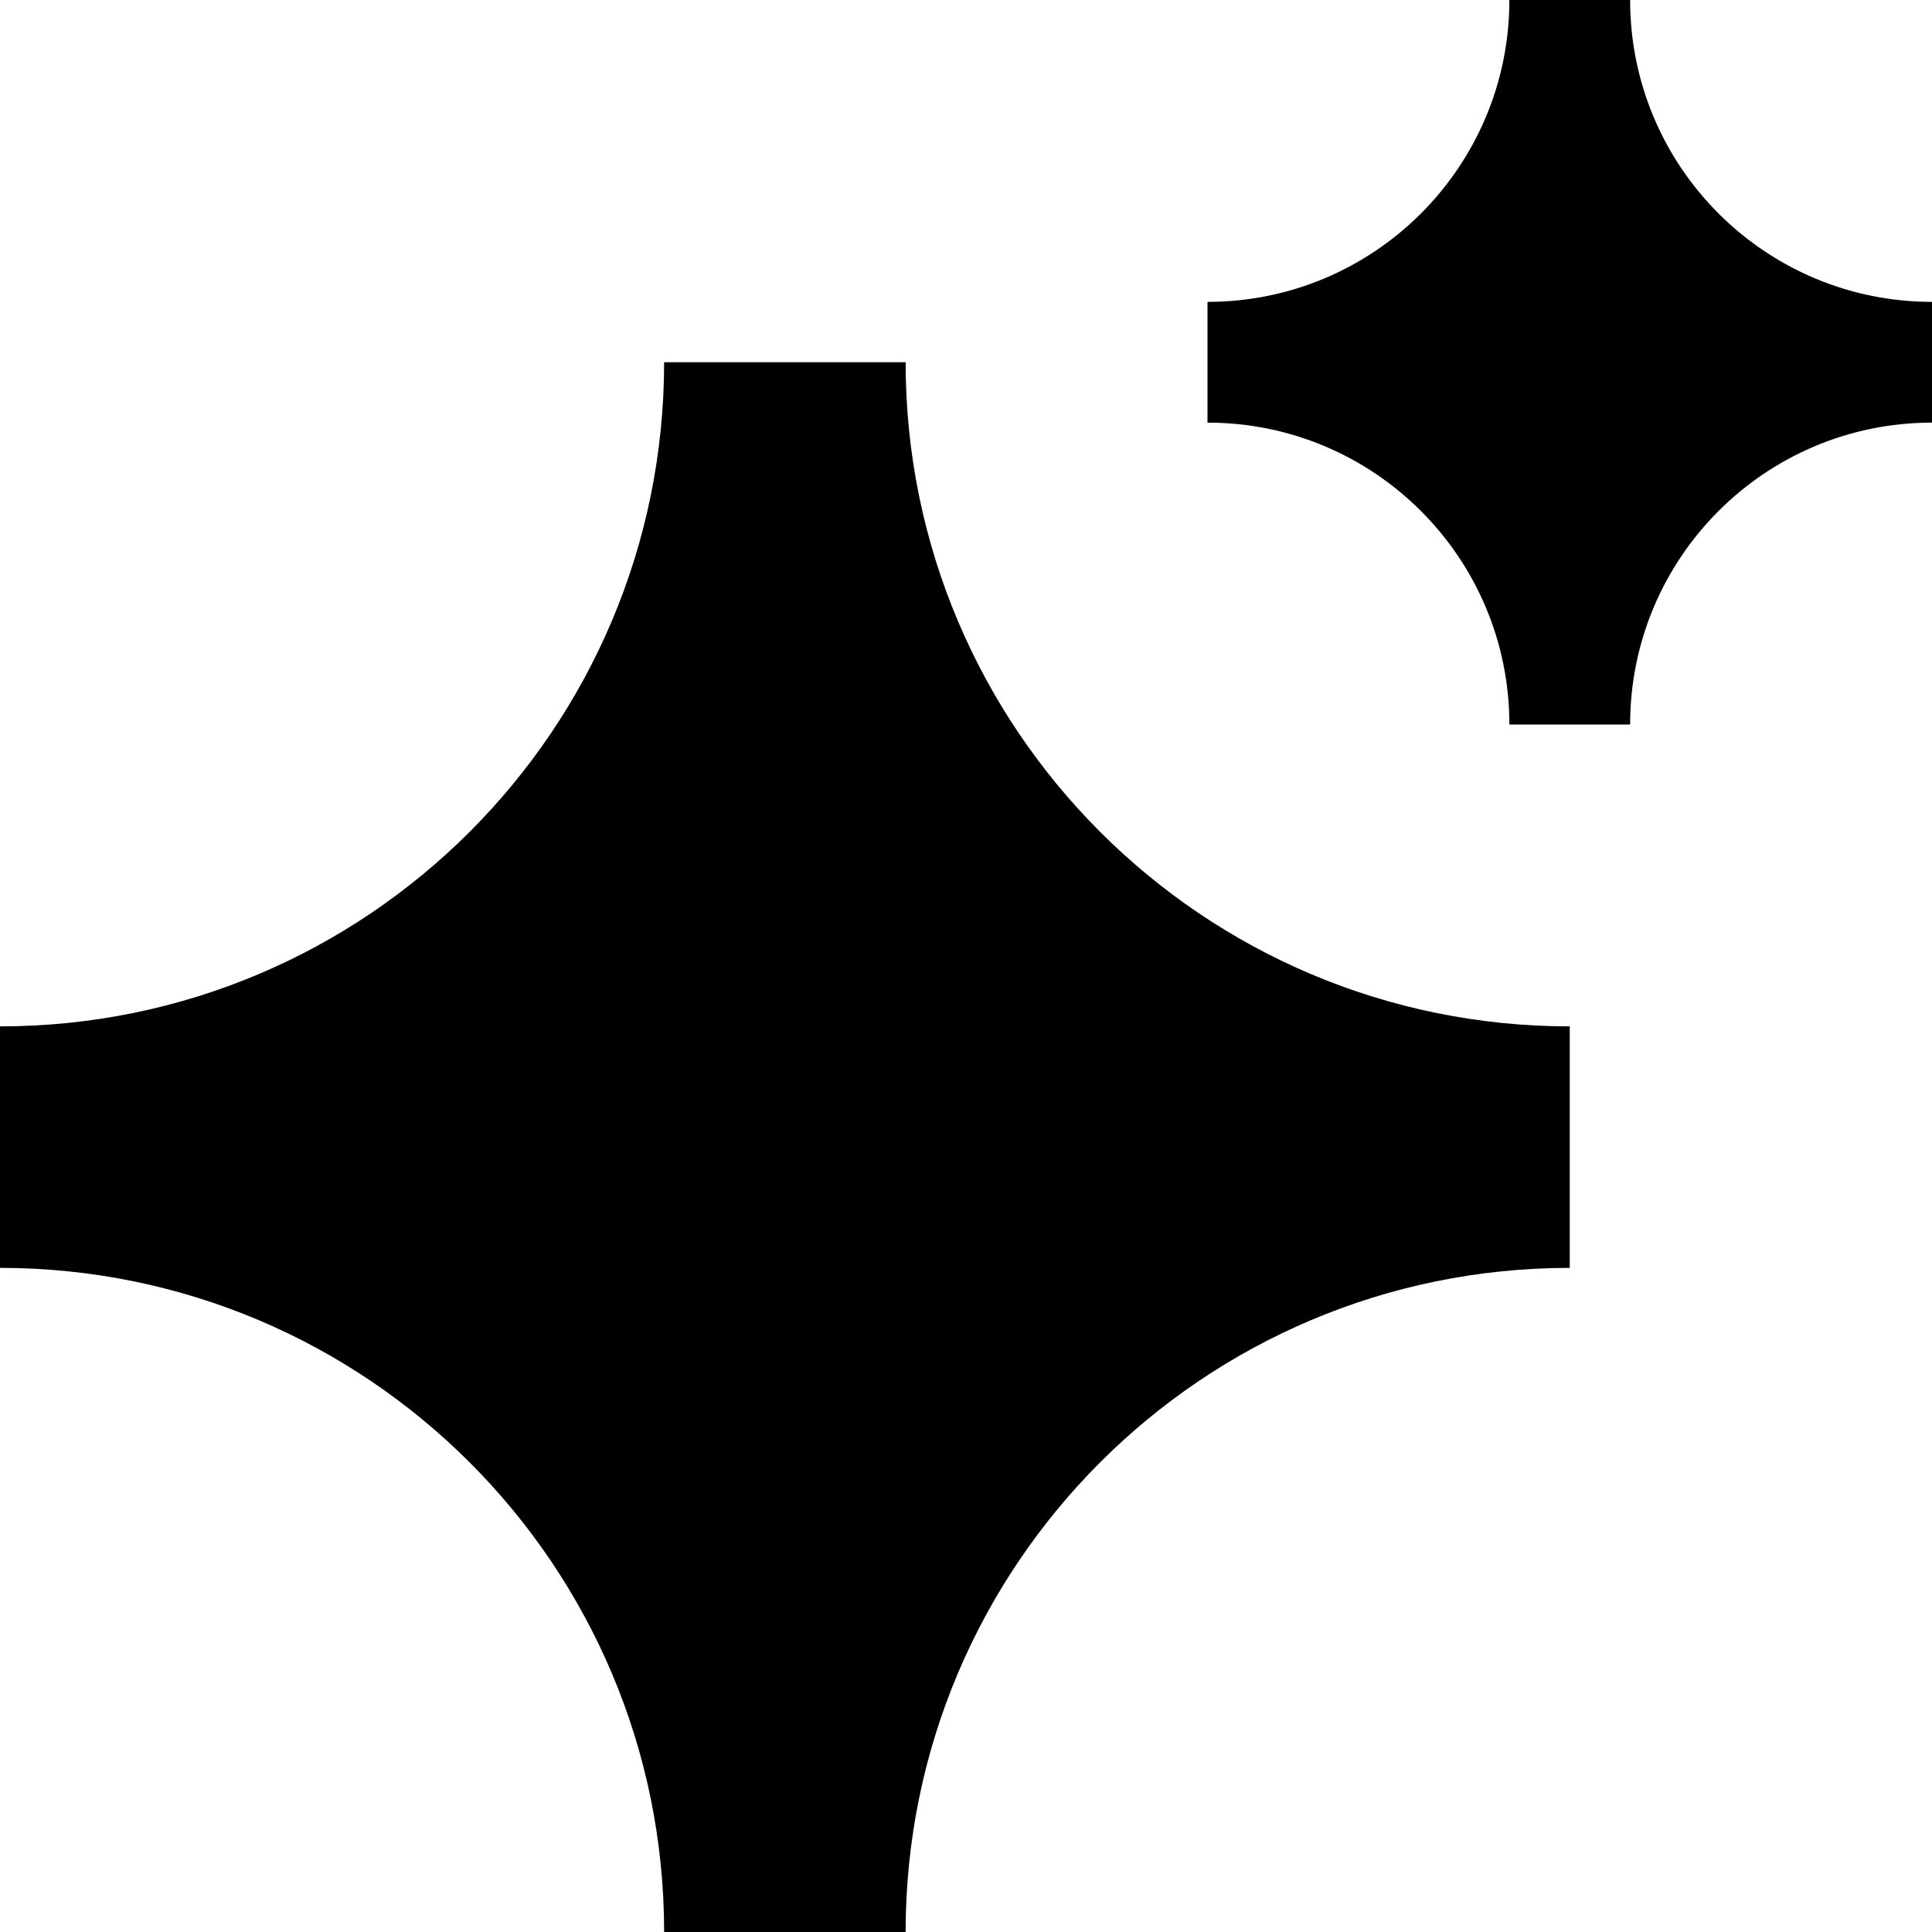 <svg xmlns="http://www.w3.org/2000/svg" fill="none" viewBox="0 0 16 16" id="Sparks--Streamline-Block-Free">
  <desc>
    Sparks Streamline Icon: https://streamlinehq.com
  </desc>
  <path fill="#000000" d="M12.5 0h1c0 1.381 1.119 2.5 2.5 2.5v1c-1.381 0 -2.5 1.119 -2.5 2.5h-1c0 -1.381 -1.119 -2.5 -2.5 -2.5v-1c1.381 0 2.5 -1.119 2.5 -2.5Z" stroke-width="1"></path>
  <path fill="#000000" d="M5.5 3h2c0 3.038 2.462 5.5 5.5 5.5v2c-3.038 0 -5.5 2.462 -5.5 5.5h-2c0 -3.038 -2.462 -5.5 -5.5 -5.5v-2c3.038 0 5.5 -2.462 5.5 -5.5Z" stroke-width="1"></path>
</svg>